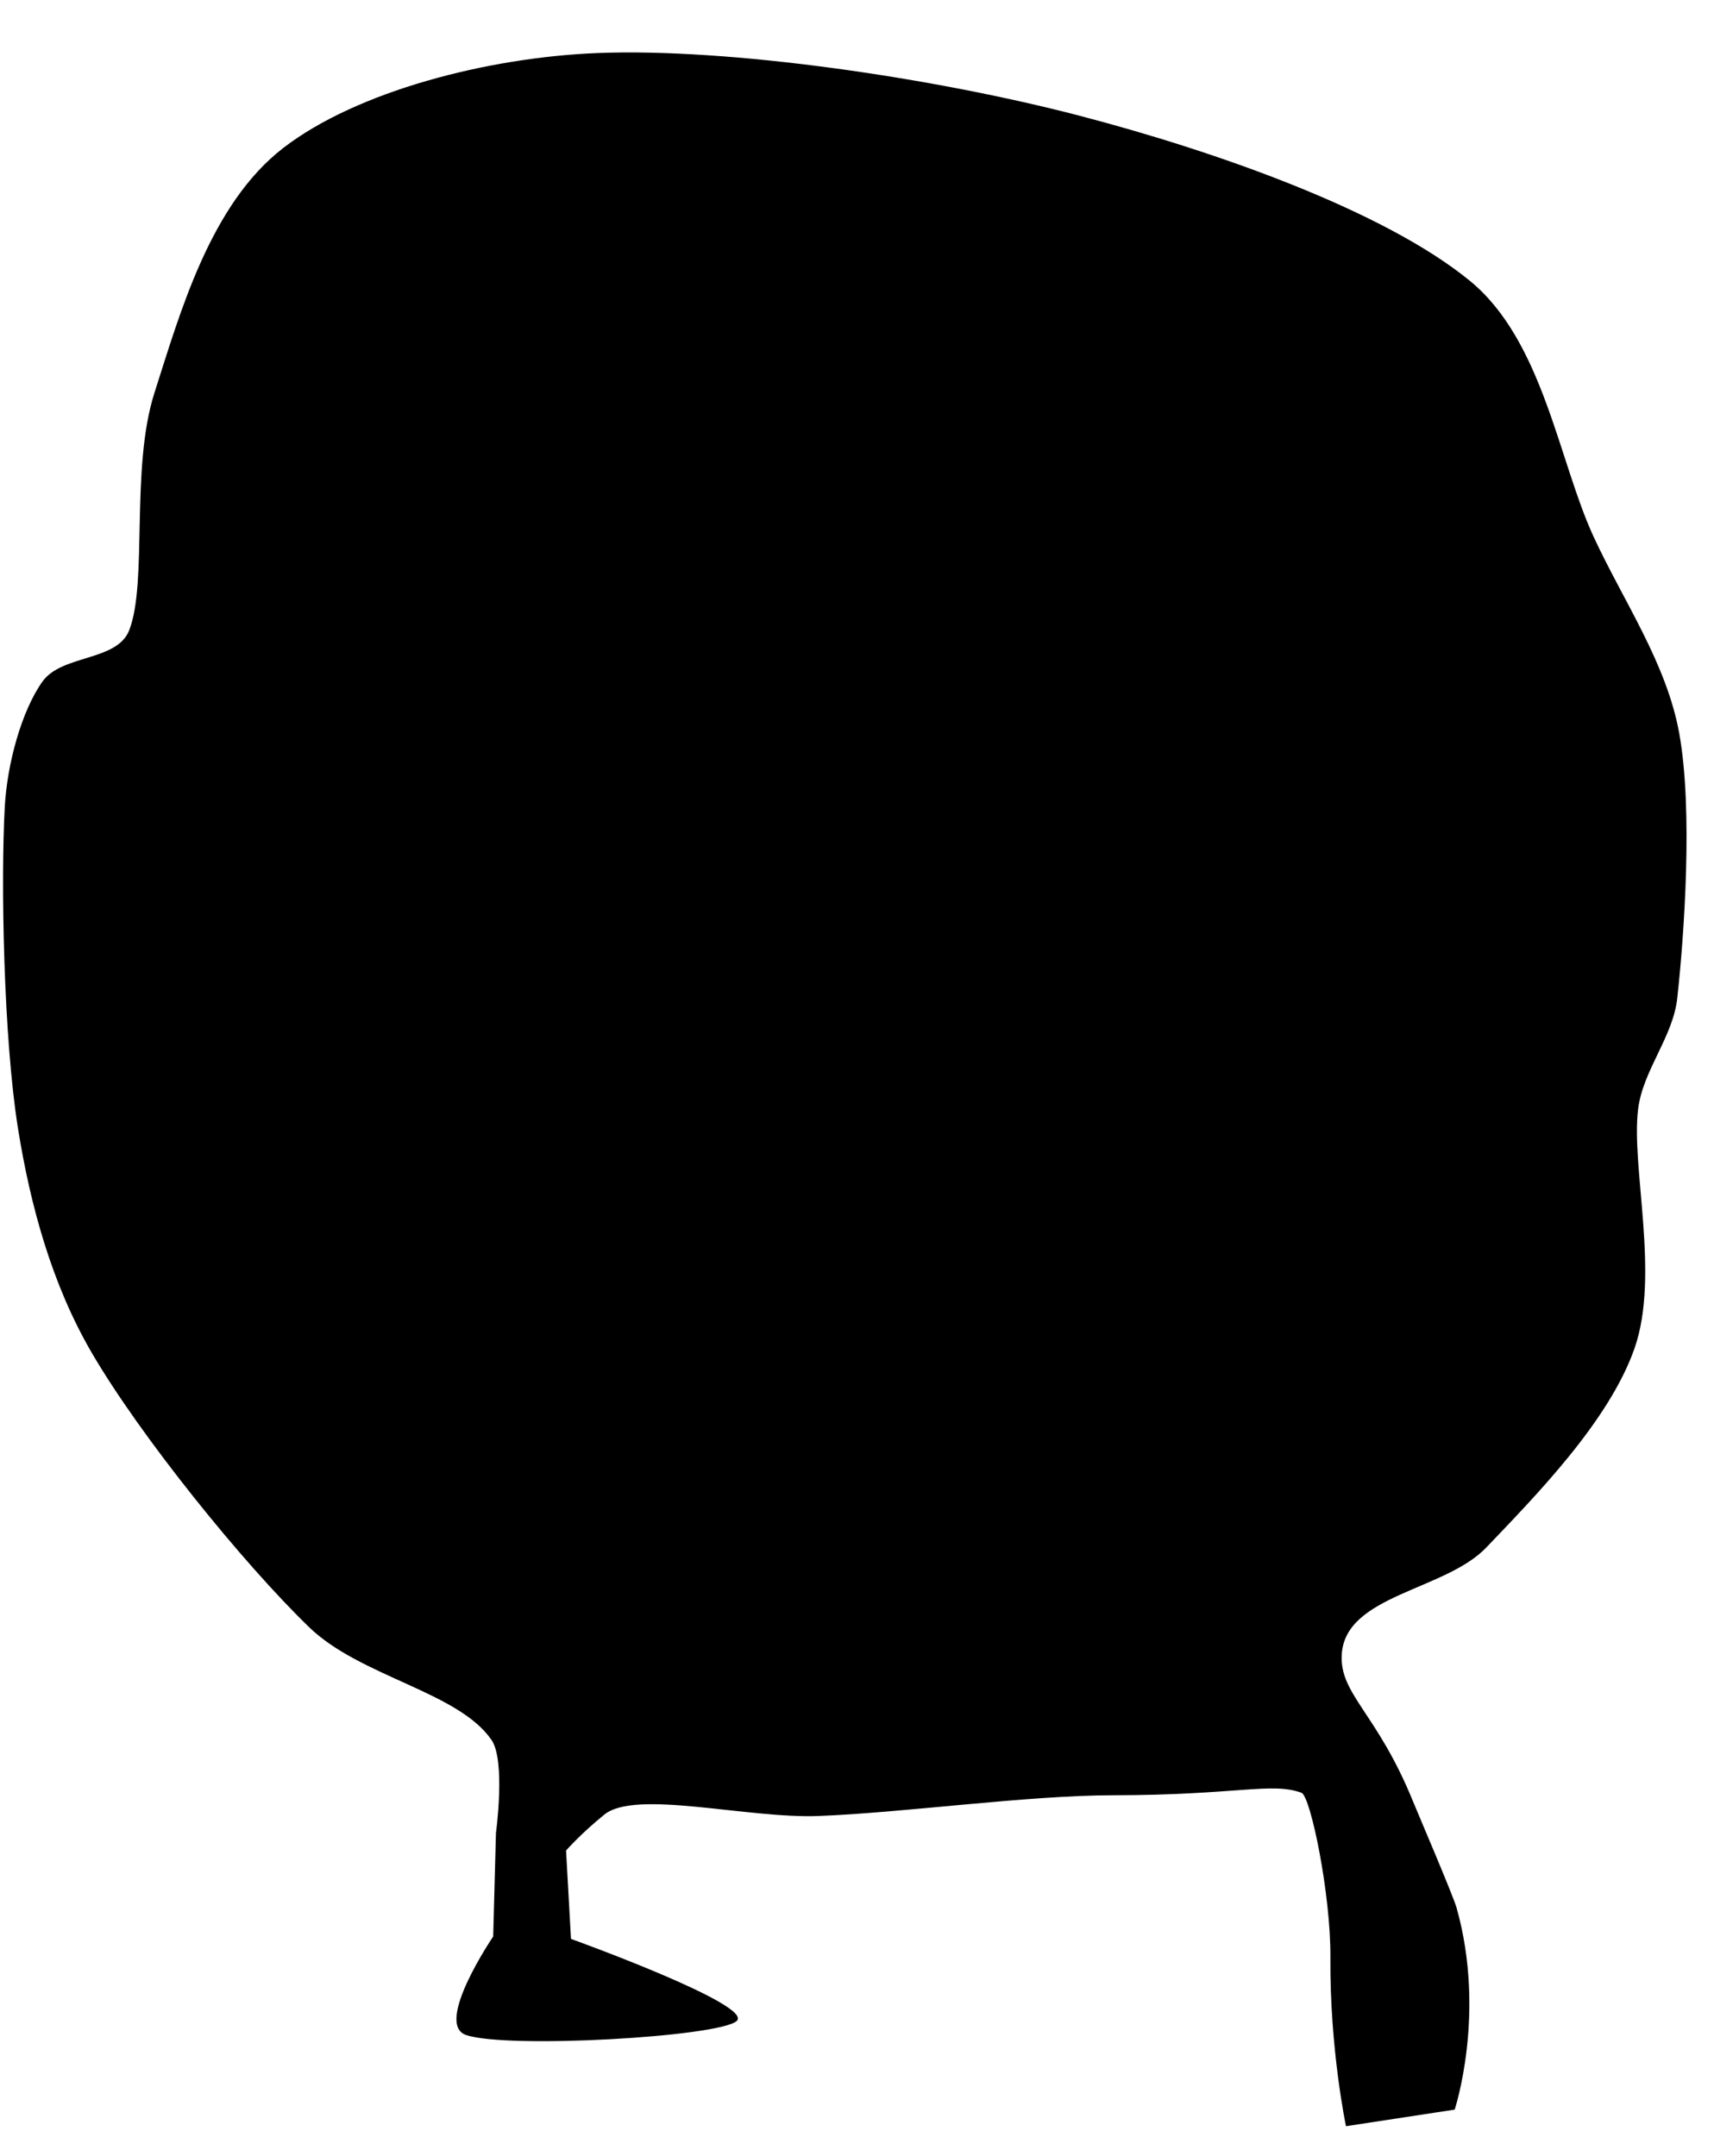 <?xml version="1.0" encoding="UTF-8" standalone="no"?>
<!DOCTYPE svg PUBLIC "-//W3C//DTD SVG 1.1//EN" "http://www.w3.org/Graphics/SVG/1.1/DTD/svg11.dtd">
<svg xmlns:dc="http://purl.org/dc/elements/1.1/" version="1.1" xmlns="http://www.w3.org/2000/svg" xmlns:xl="http://www.w3.org/1999/xlink" viewBox="25 9 31 39" width="31" height="39">
  <defs/>
  <g id="Canvas_1" fill="none" stroke-opacity="1" stroke="none" stroke-dasharray="none" fill-opacity="1">
    <title>Canvas 1</title>
    <g id="Canvas_1_Layer_1">
      <title>Layer 1</title>
      <g id="Group_9">
        <g id="Graphic_10">
          <path d="M 27.337 20.4 C 27.675 19.529 27.355 17.478 27.793 16.107 C 28.259 14.652 28.804 12.69 30.129 11.672 C 31.462 10.647 33.822 10.04 35.793 9.96 C 38.191 9.863 41.884 10.405 44.516 11.091 C 46.991 11.737 50.033 12.81 51.584 14.079 C 52.911 15.165 53.191 17.345 53.823 18.709 C 54.365 19.881 55.14 20.991 55.371 22.263 C 55.623 23.654 55.46 25.918 55.336 27.052 C 55.259 27.759 54.713 28.359 54.627 29.065 C 54.499 30.12 55.022 32.061 54.565 33.382 C 54.107 34.703 52.765 36.066 51.882 36.991 C 51.133 37.775 49.328 37.846 49.267 38.929 C 49.227 39.646 49.902 39.98 50.551 41.571 C 50.644 41.8 51.281 43.284 51.345 43.511 C 51.883 45.427 51.31 47.159 51.31 47.159 L 49.344 47.459 C 49.344 47.459 49.05 46.072 49.062 44.41 C 49.071 43.265 48.703 41.488 48.539 41.428 C 48.001 41.23 47.366 41.471 45.13 41.473 C 43.582 41.474 41.336 41.79 39.803 41.848 C 38.513 41.897 36.496 41.364 35.931 41.822 C 35.496 42.175 35.238 42.473 35.238 42.473 L 35.327 44.071 C 35.327 44.071 38.641 45.266 38.325 45.555 C 38.008 45.845 34.162 46.063 33.428 45.809 C 32.846 45.607 33.92 44.028 33.92 44.028 L 33.97 42.157 C 33.97 42.157 34.148 40.848 33.89 40.473 C 33.29 39.599 31.519 39.332 30.59 38.432 C 29.384 37.265 27.535 34.972 26.658 33.467 C 25.94 32.235 25.549 30.811 25.324 29.403 C 25.063 27.759 25.013 24.945 25.086 23.6 C 25.129 22.812 25.389 21.866 25.764 21.333 C 26.115 20.834 27.116 20.968 27.337 20.4 Z" fill="black"/>
        </g>
      </g>
    </g>
  </g>
</svg>
